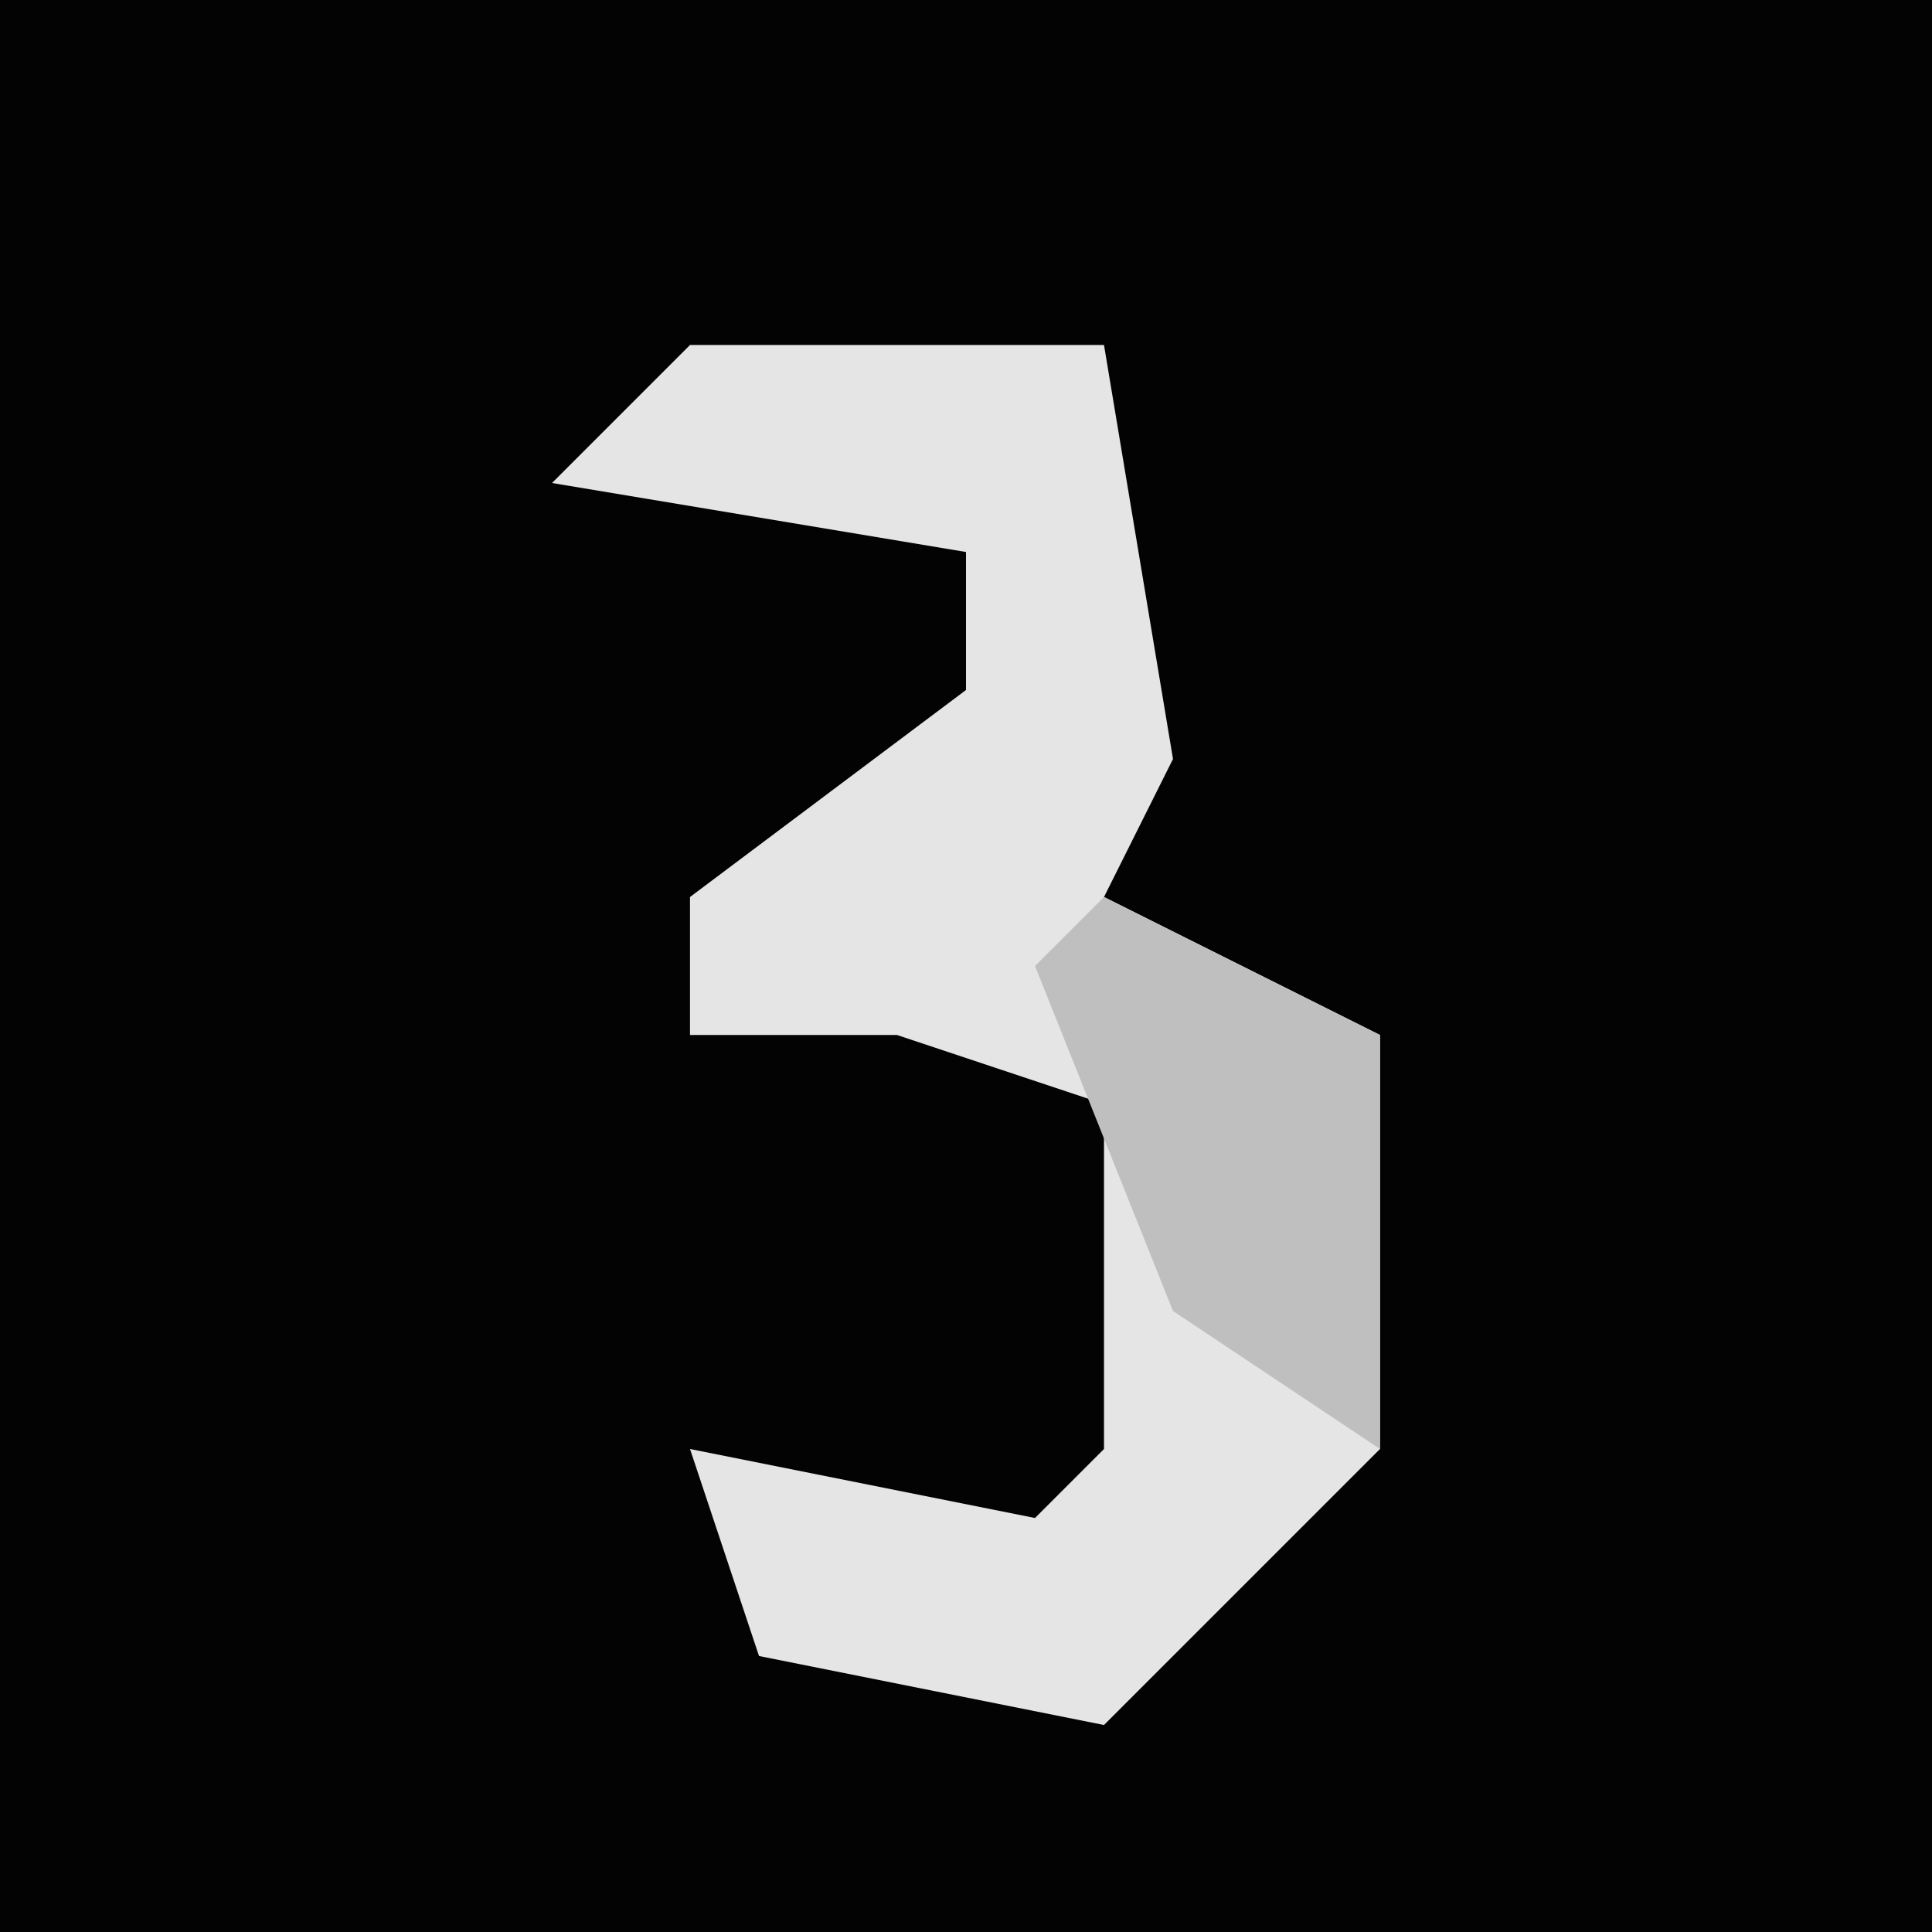 <?xml version="1.0" encoding="UTF-8"?>
<svg version="1.1" xmlns="http://www.w3.org/2000/svg" width="28" height="28">
<path d="M0,0 L28,0 L28,28 L0,28 Z " fill="#030303" transform="translate(0,0)"/>
<path d="M0,0 L6,0 L7,6 L6,8 L10,10 L10,16 L6,20 L1,19 L0,16 L5,17 L6,16 L6,11 L3,10 L0,10 L0,8 L4,5 L4,3 L-2,2 Z " fill="#E5E5E5" transform="translate(10,5)"/>
<path d="M0,0 L4,2 L4,8 L1,6 L-1,1 Z " fill="#BFBFBF" transform="translate(16,13)"/>
</svg>

